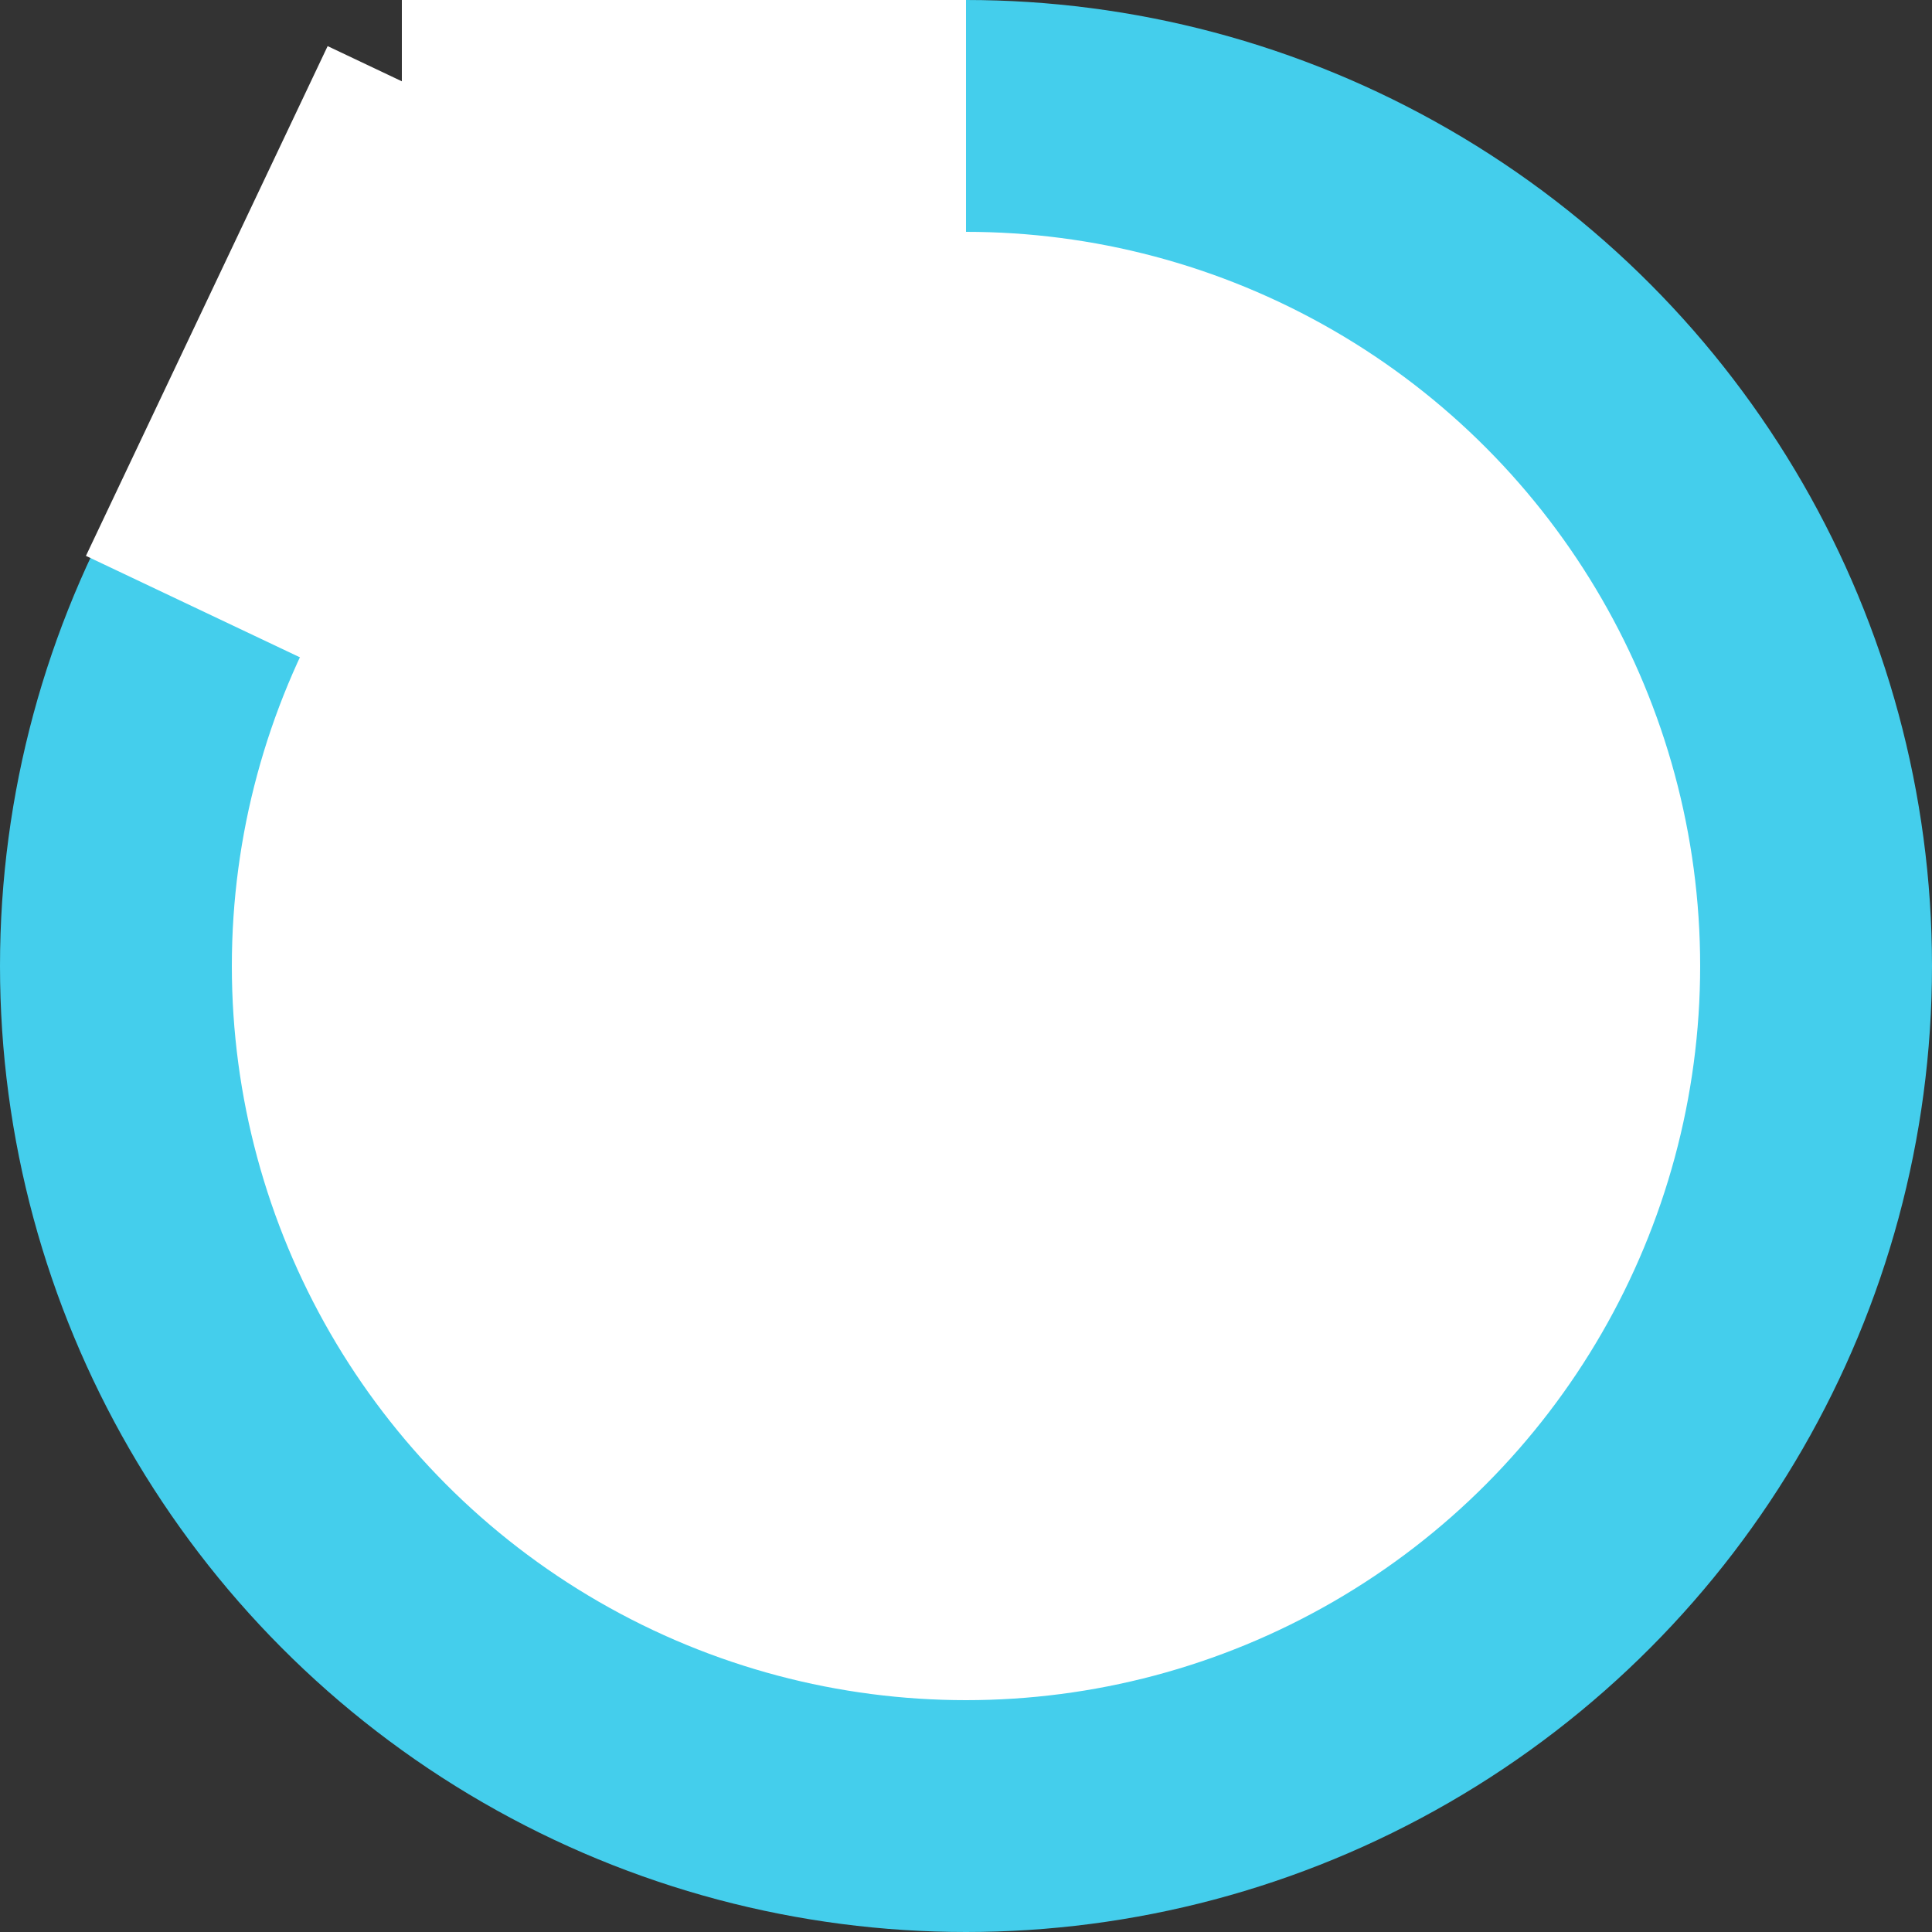 <svg width="250" height="250" viewBox="0 0 250 250" fill="none" xmlns="http://www.w3.org/2000/svg">
<rect x="0" y="0" width="250" height="250" fill="#333333" stroke="none"/>
<circle cx="125" cy="125" r="110" fill="white" stroke="#44CEEC" stroke-width="30"/>
<rect x="52" width="73" height="46" fill="white"/>
<rect x="11.12" y="71.928" width="73" height="45.156" transform="rotate(-64.631 11.12 71.928)" fill="white"/>
</svg>
